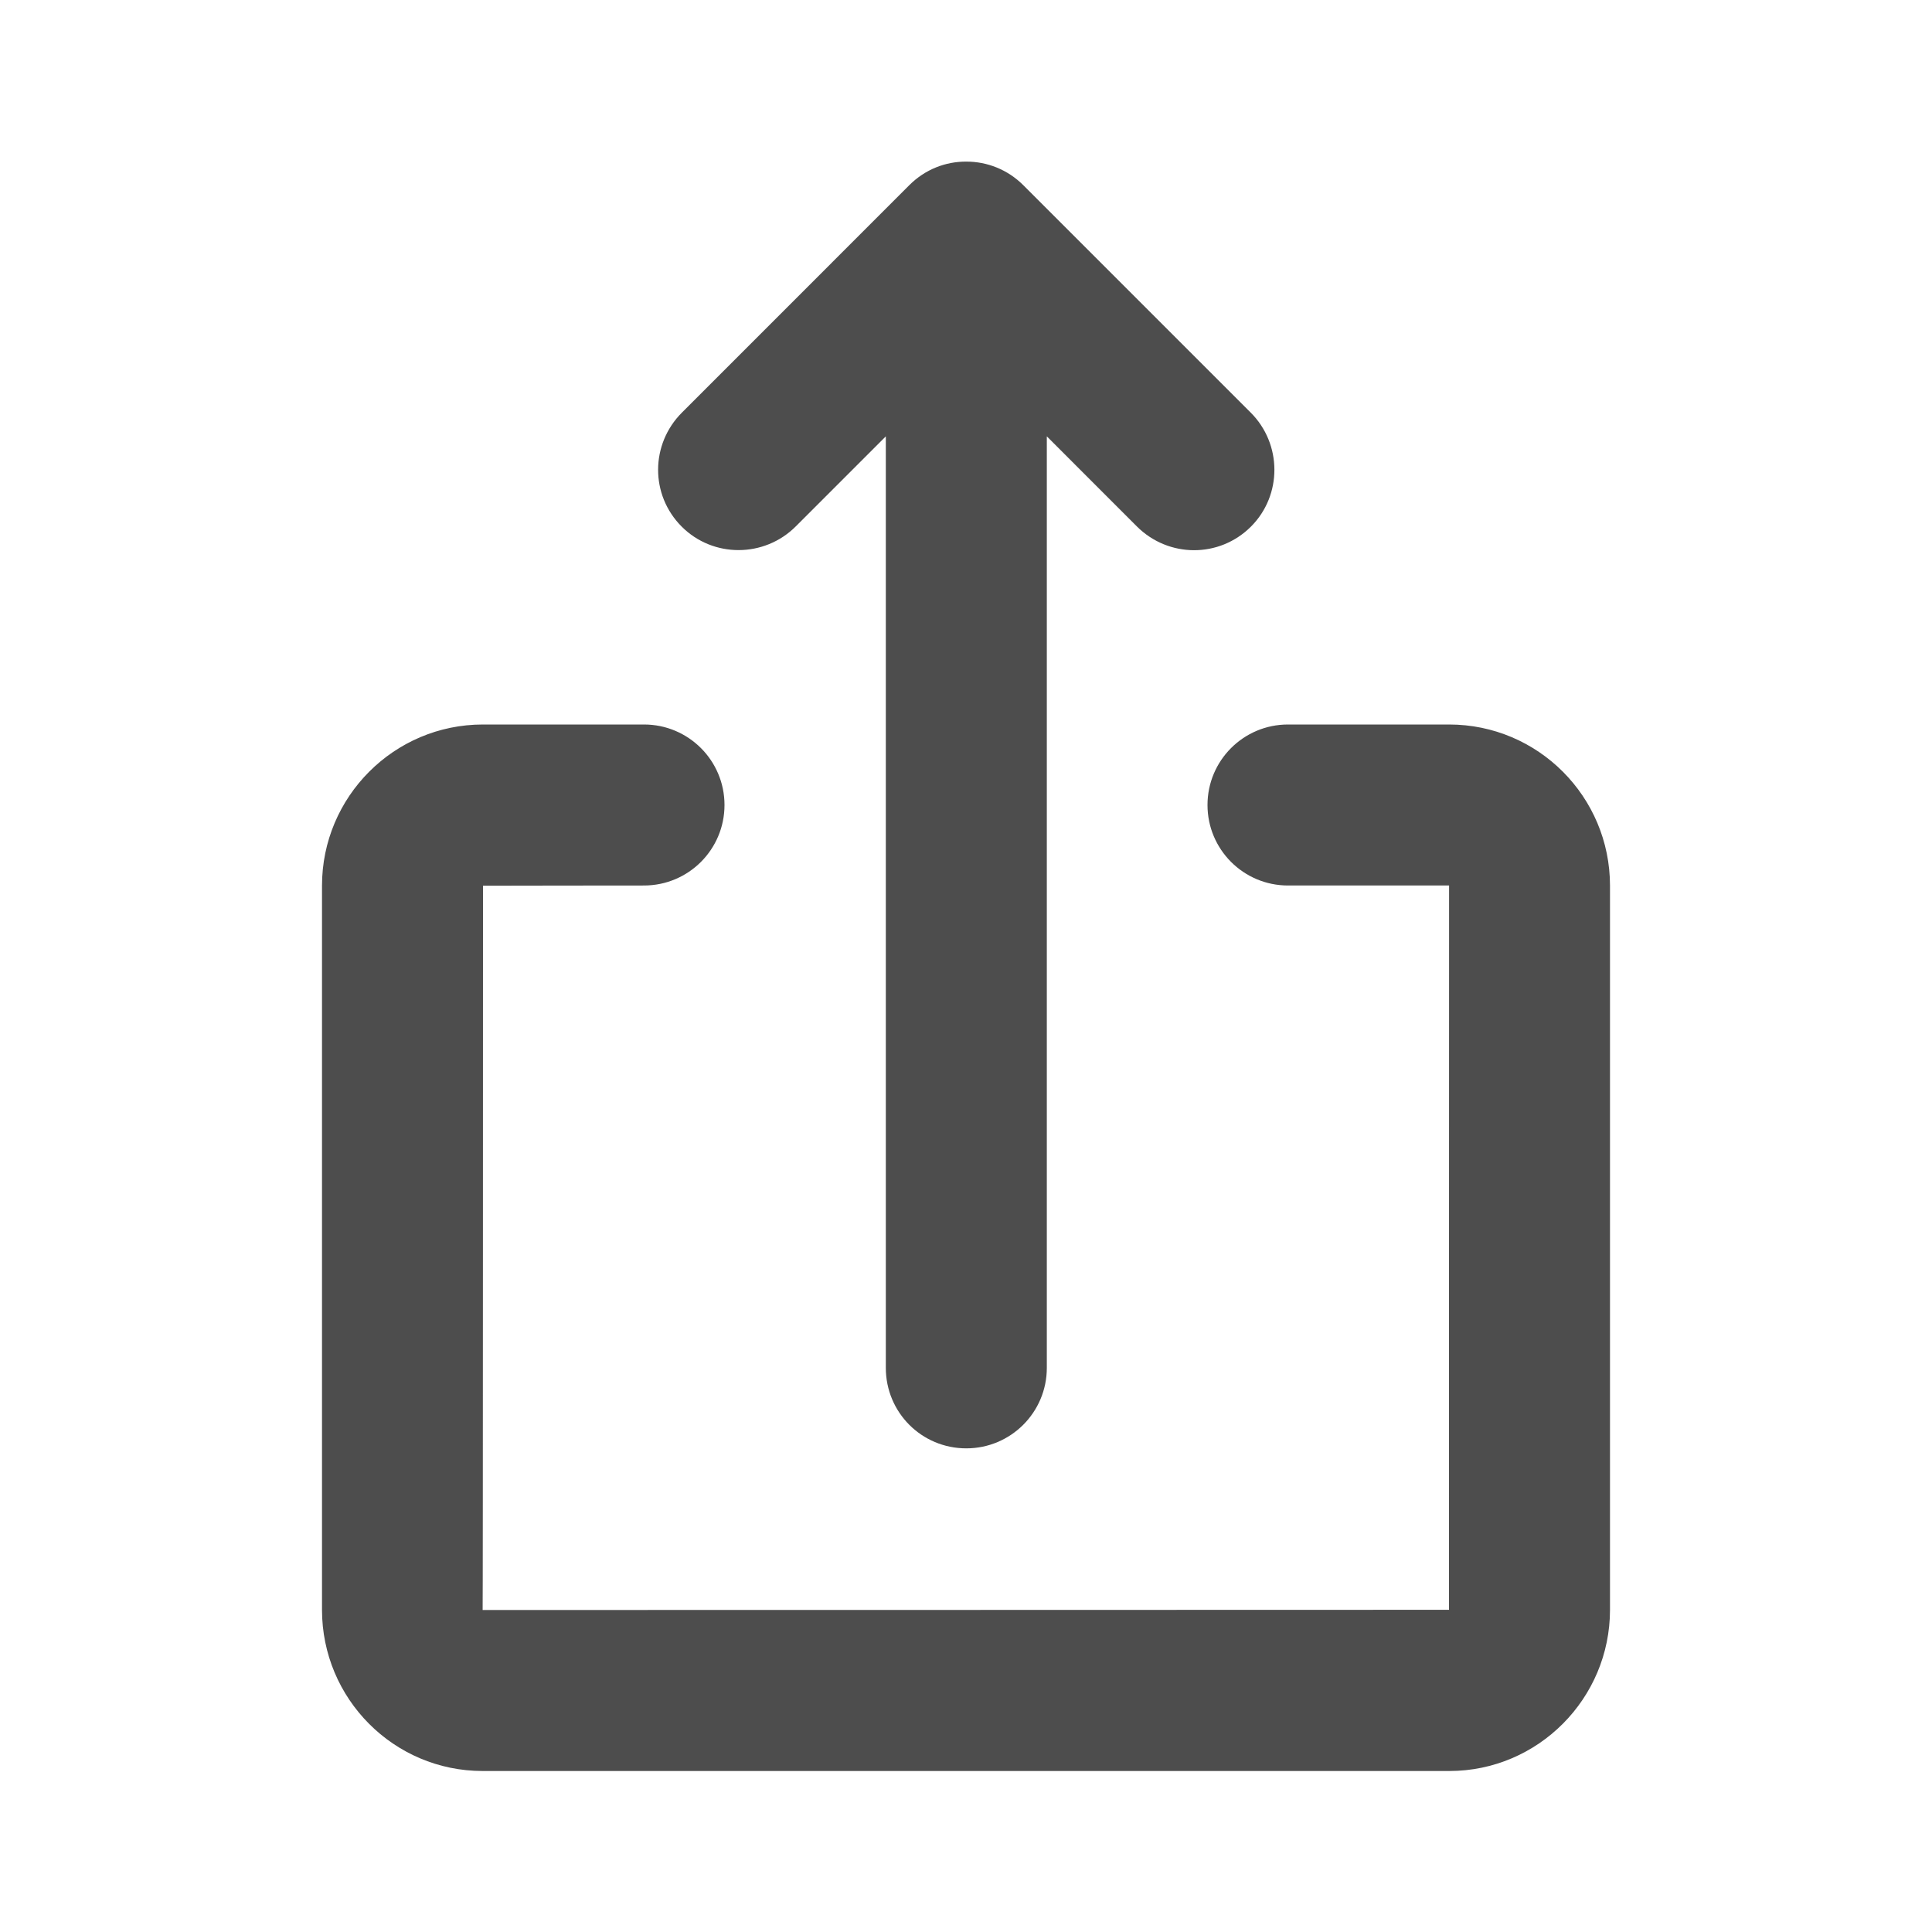 <?xml version="1.0" encoding="UTF-8"?>
<svg width="48px" height="48px" viewBox="0 0 48 48" version="1.1" xmlns="http://www.w3.org/2000/svg" xmlns:xlink="http://www.w3.org/1999/xlink">
    <!-- Generator: Sketch 40.1 (33804) - http://www.bohemiancoding.com/sketch -->
    <title>theicons.co/svg/ui-35</title>
    <desc>Created with Sketch.</desc>
    <defs></defs>
    <g id="The-Icons" stroke="none" stroke-width="1" fill="none" fill-rule="evenodd">
        <g id="v-1.0" transform="translate(-256, -2256)" fill="#4D4D4D">
            <g id="UI" transform="translate(96, 2096)">
                <g id="Share-1" transform="translate(160, 160)">
                    <path d="M36.002,22 C36,22 36,39.995 36,39.995 C36,39.997 11.991,40 11.991,40 C11.999,40 12,22.005 12,22.005 C12,22.003 16,22 16,22 C17.105,22 18,21.105 18,20 C18,18.895 17.105,18 16,18 L11.998,18 C9.791,18 8,19.795 8,22.005 L8,39.995 C8,42.204 9.784,44 11.991,44 L36.009,44 C38.209,44 40,42.202 40,39.995 L40,22.005 C40,19.794 38.212,18 36.002,18 L32,18 C30.895,18 30,18.895 30,20 C30,21.105 30.895,22 32,22 L36.002,22 Z M19.771,13.078 C18.989,13.86 17.718,13.865 16.937,13.084 C16.15,12.297 16.158,11.034 16.943,10.25 C16.943,10.25 22.589,4.603 22.593,4.599 C22.986,4.206 23.497,4.012 24.009,4.015 C24.521,4.015 25.032,4.209 25.428,4.605 L31.073,10.25 C31.855,11.032 31.86,12.303 31.079,13.084 C30.292,13.87 29.029,13.862 28.244,13.078 L26.008,10.841 L26.008,33.984 C26.008,35.089 25.112,35.984 24.008,35.984 C22.895,35.984 22.008,35.089 22.008,33.984 L22.008,10.841 L19.771,13.078 Z" id="Combined-Shape"></path>
                </g>
            </g>
        </g>
    </g>
</svg>